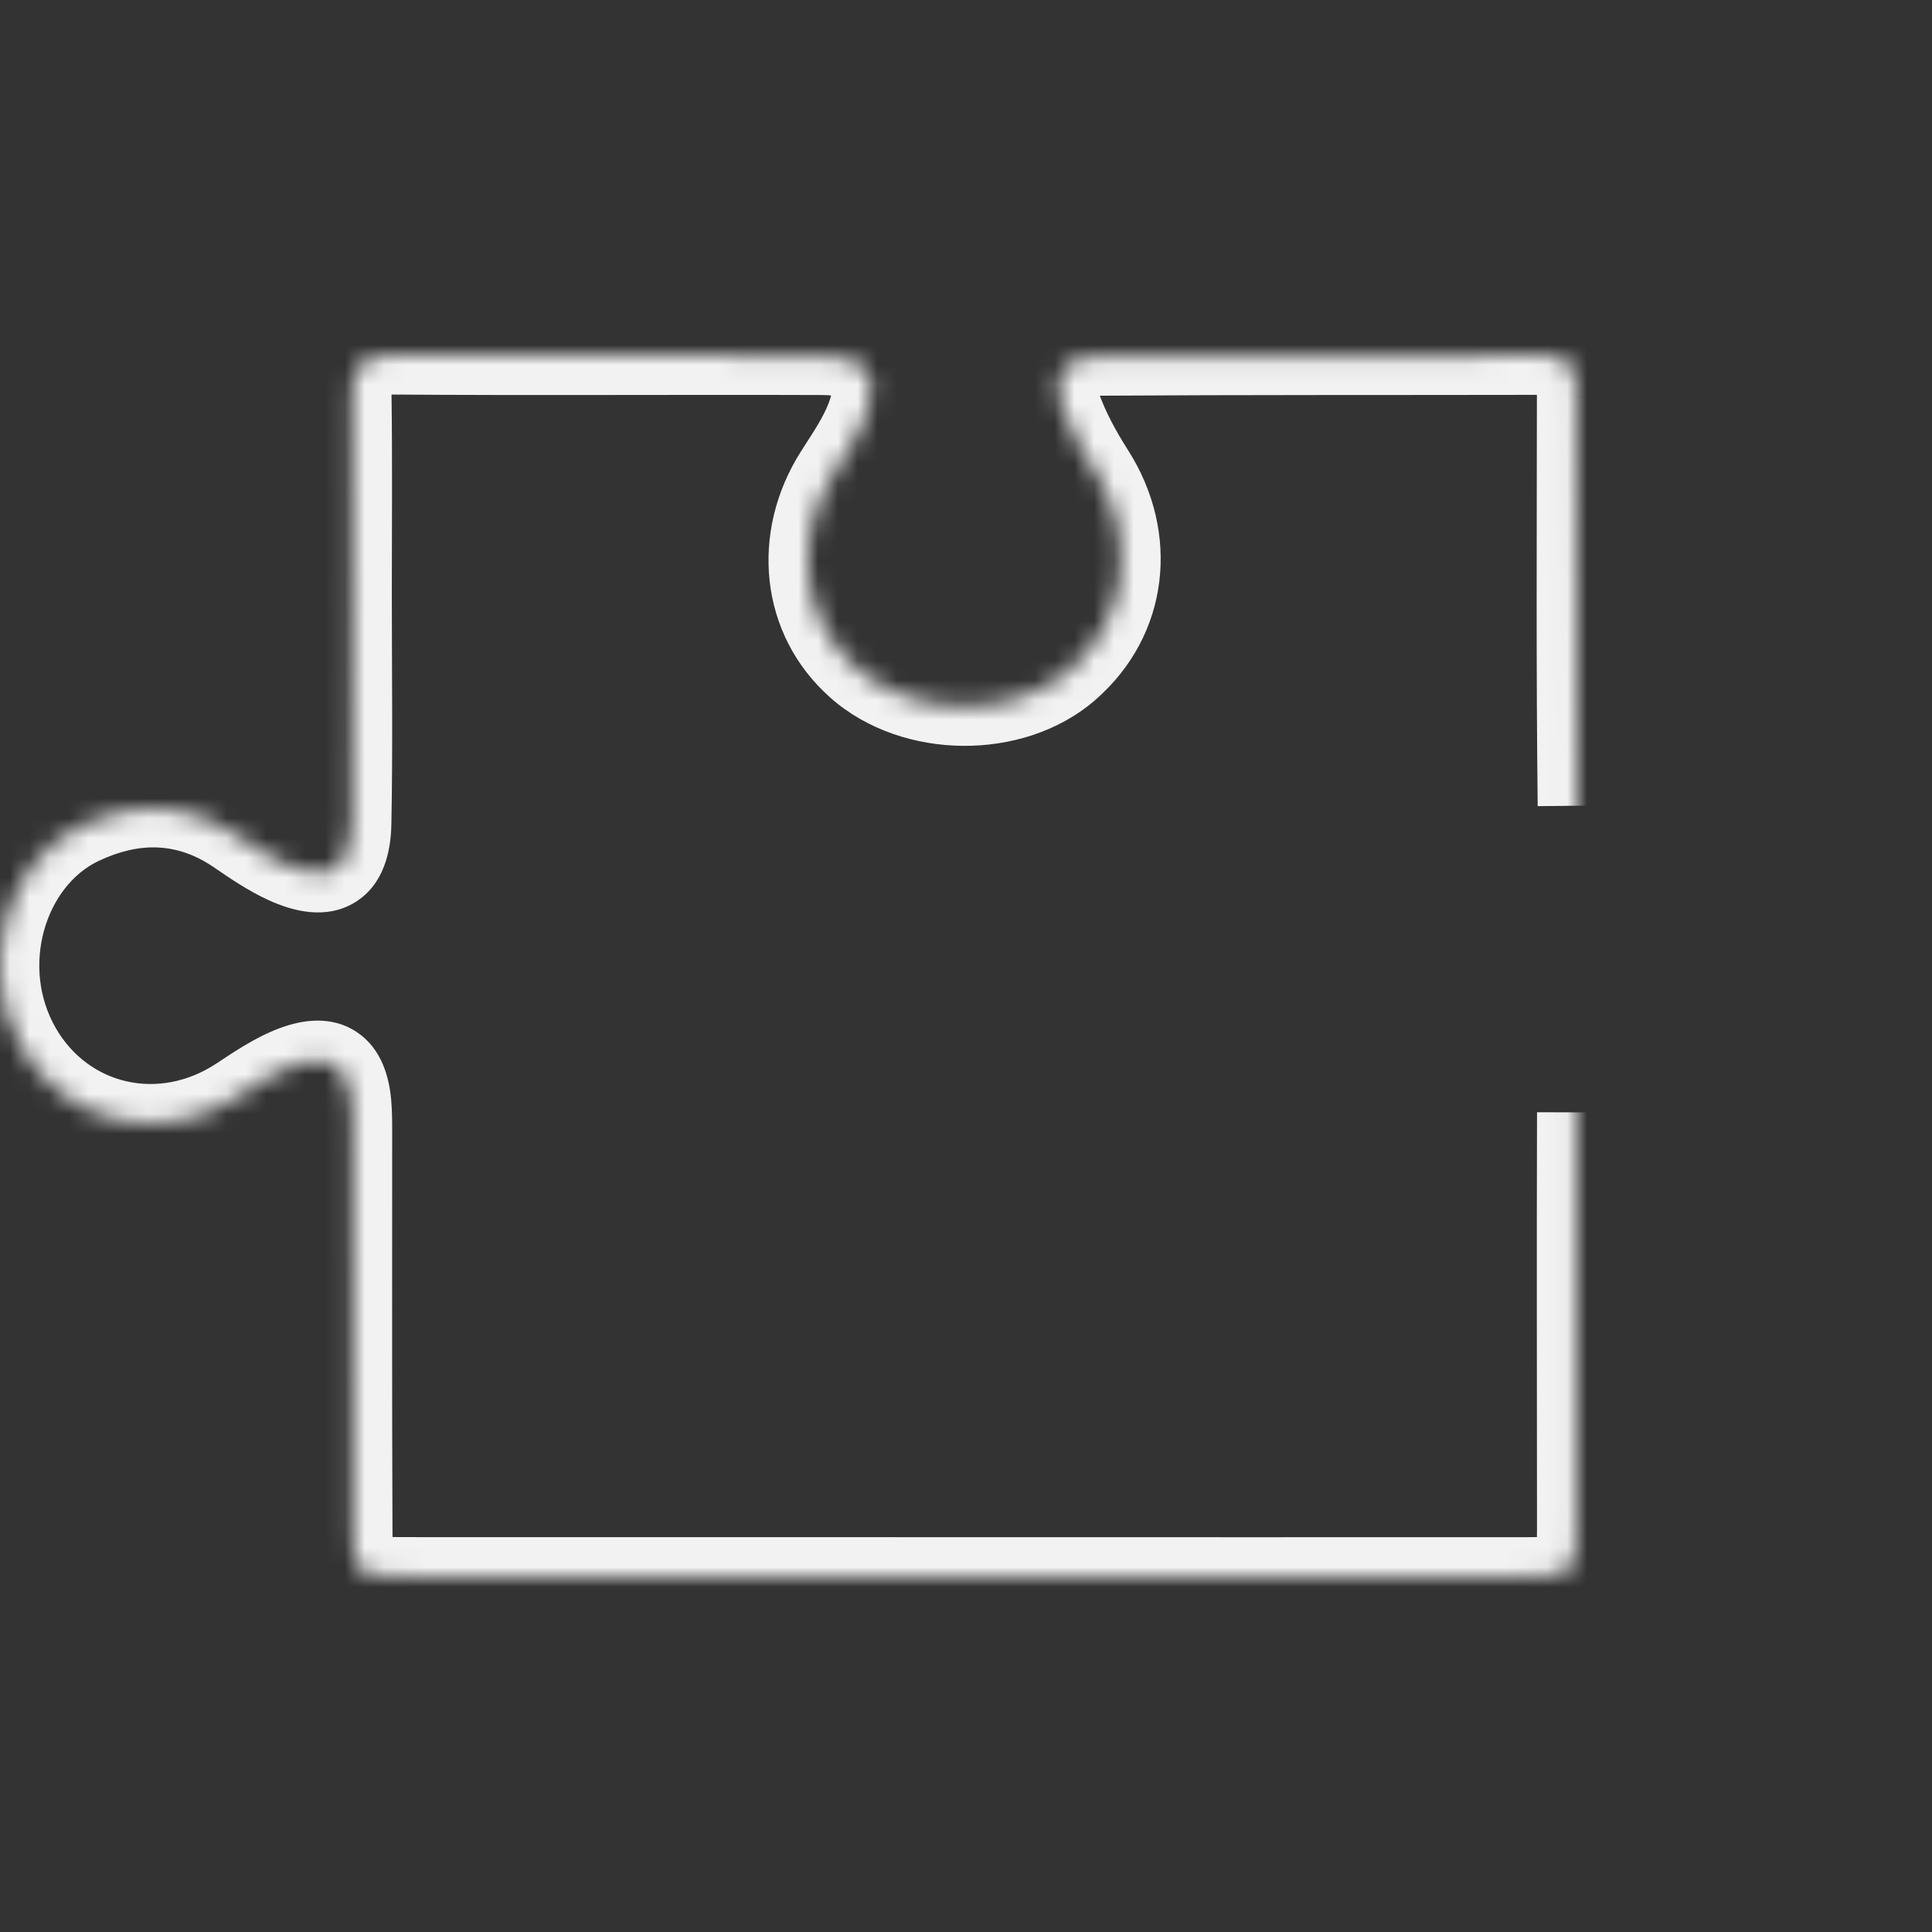 <svg width="98" height="98" viewBox="0 0 98 98" fill="none" xmlns="http://www.w3.org/2000/svg">
<rect x="0" y="0" width="98" height="98" fill="#333333" stroke="none"/>
<g clip-path="url(#clip0_220_1104)">
<mask id="path-1-inside-1_220_1104" fill="white">
<path d="M79.965 56.424C79.945 63.4 79.961 70.376 79.964 77.351C79.965 79.894 79.897 79.973 77.407 79.974C67.865 79.978 58.322 79.975 48.78 79.973C39.366 79.971 29.951 79.972 20.537 79.97C17.971 79.969 17.92 79.964 17.908 77.47C17.878 70.817 17.897 64.163 17.893 57.51C17.893 57 17.897 56.487 17.852 55.98C17.681 54.034 16.72 53.344 14.886 54.027C13.885 54.4 12.968 55.032 12.064 55.625C8.218 58.15 3.354 57.064 1.098 53.15C-1.191 49.179 0.226 43.711 4.159 41.858C6.796 40.616 9.476 40.625 11.997 42.355C12.786 42.896 13.59 43.444 14.455 43.84C16.631 44.837 17.809 44.148 17.854 41.766C17.928 37.864 17.875 33.959 17.875 30.056C17.875 26.728 17.906 23.4 17.862 20.073C17.843 18.644 18.314 18.002 19.866 18.013C27.166 18.067 34.466 18.011 41.766 18.038C43.938 18.046 44.679 19.106 43.911 21.137C43.533 22.135 42.906 23.049 42.325 23.958C40.183 27.312 40.633 31.401 43.448 33.894C46.327 36.443 51.398 36.485 54.262 33.983C57.219 31.4 57.704 27.315 55.533 23.908C54.855 22.844 54.231 21.706 53.825 20.518C53.325 19.056 54.036 18.082 55.578 18.072C63.198 18.023 70.818 18.044 78.438 18.028C79.961 18.025 79.96 19.052 79.959 20.134C79.954 27.046 79.918 33.958 79.999 40.869"/>
</mask>
<path d="M79.964 77.351L81.964 77.35L81.964 77.35L79.964 77.351ZM77.407 79.974L77.406 77.974L77.406 77.974L77.407 79.974ZM48.78 79.973L48.779 81.973L48.779 81.973L48.78 79.973ZM20.537 79.97L20.536 81.97L20.536 81.97L20.537 79.97ZM17.908 77.47L15.908 77.479L15.908 77.48L17.908 77.47ZM17.893 57.51L15.893 57.51L15.893 57.511L17.893 57.51ZM17.852 55.98L15.859 56.155L15.86 56.157L17.852 55.98ZM14.886 54.027L14.188 52.153L14.187 52.153L14.886 54.027ZM12.064 55.625L10.967 53.953L10.966 53.953L12.064 55.625ZM1.098 53.15L2.83 52.151L2.83 52.151L1.098 53.15ZM4.159 41.858L3.306 40.049L3.306 40.049L4.159 41.858ZM11.997 42.355L10.865 44.004L10.866 44.005L11.997 42.355ZM14.455 43.84L15.288 42.022L15.287 42.022L14.455 43.84ZM17.854 41.766L15.854 41.728L15.854 41.728L17.854 41.766ZM17.862 20.073L19.861 20.047L19.861 20.046L17.862 20.073ZM19.866 18.013L19.88 16.013L19.88 16.013L19.866 18.013ZM41.766 18.038L41.758 20.038L41.758 20.038L41.766 18.038ZM43.911 21.137L45.781 21.845L45.781 21.844L43.911 21.137ZM42.325 23.958L40.639 22.881L40.639 22.881L42.325 23.958ZM43.448 33.894L42.122 35.391L42.122 35.392L43.448 33.894ZM54.262 33.983L52.946 32.477L52.946 32.477L54.262 33.983ZM55.533 23.908L57.219 22.833L57.219 22.833L55.533 23.908ZM53.825 20.518L55.717 19.871L55.717 19.871L53.825 20.518ZM55.578 18.072L55.565 16.072L55.565 16.072L55.578 18.072ZM78.438 18.028L78.434 16.028L78.433 16.028L78.438 18.028ZM79.959 20.134L77.959 20.132L77.959 20.133L79.959 20.134ZM77.965 56.418C77.945 63.399 77.961 70.382 77.964 77.352L81.964 77.35C81.961 70.37 81.945 63.401 81.965 56.43L77.965 56.418ZM77.964 77.352C77.964 77.67 77.963 77.925 77.957 78.14C77.951 78.357 77.941 78.497 77.93 78.588C77.902 78.814 77.889 78.526 78.185 78.222C78.489 77.909 78.793 77.912 78.594 77.939C78.512 77.95 78.381 77.96 78.171 77.966C77.964 77.972 77.717 77.974 77.406 77.974L77.407 81.974C77.995 81.974 78.607 81.972 79.12 81.904C79.634 81.836 80.421 81.661 81.054 81.009C81.677 80.368 81.837 79.584 81.9 79.079C81.963 78.567 81.964 77.951 81.964 77.35L77.964 77.352ZM77.406 77.974C67.865 77.978 58.322 77.975 48.78 77.973L48.779 81.973C58.321 81.975 67.865 81.978 77.407 81.974L77.406 77.974ZM48.78 77.973C44.073 77.972 39.365 77.972 34.658 77.972C29.951 77.971 25.244 77.971 20.537 77.97L20.536 81.97C25.243 81.971 29.951 81.971 34.658 81.972C39.365 81.972 44.072 81.972 48.779 81.973L48.78 77.973ZM20.537 77.97C20.211 77.97 19.951 77.97 19.729 77.965C19.504 77.96 19.358 77.952 19.26 77.941C19.158 77.93 19.166 77.923 19.231 77.945C19.309 77.972 19.467 78.041 19.63 78.194C19.973 78.514 19.971 78.848 19.945 78.65C19.935 78.57 19.924 78.441 19.918 78.23C19.911 78.022 19.909 77.774 19.908 77.46L15.908 77.48C15.91 78.062 15.913 78.671 15.98 79.176C16.047 79.68 16.221 80.483 16.899 81.116C17.555 81.729 18.349 81.866 18.83 81.918C19.328 81.972 19.94 81.97 20.536 81.97L20.537 77.97ZM19.908 77.461C19.878 70.813 19.897 64.171 19.893 57.509L15.893 57.511C15.897 64.155 15.878 70.821 15.908 77.479L19.908 77.461ZM19.893 57.51C19.893 57.031 19.898 56.418 19.844 55.803L15.86 56.157C15.895 56.556 15.893 56.969 15.893 57.51H19.893ZM19.844 55.805C19.741 54.635 19.361 53.201 18.109 52.358C16.819 51.49 15.331 51.727 14.188 52.153L15.584 55.901C15.899 55.784 16.061 55.77 16.104 55.77C16.12 55.77 16.098 55.772 16.05 55.759C16 55.745 15.938 55.719 15.876 55.677C15.741 55.586 15.716 55.5 15.741 55.557C15.771 55.627 15.829 55.807 15.859 56.155L19.844 55.805ZM14.187 52.153C12.926 52.623 11.793 53.411 10.967 53.953L13.161 57.297C14.142 56.653 14.843 56.177 15.584 55.901L14.187 52.153ZM10.966 53.953C8.042 55.873 4.488 55.028 2.83 52.151L-0.635 54.149C2.219 59.1 8.394 60.427 13.161 57.297L10.966 53.953ZM2.83 52.151C1.04 49.045 2.285 44.952 5.011 43.667L3.306 40.049C-1.834 42.471 -3.423 49.313 -0.635 54.149L2.83 52.151ZM5.011 43.667C7.098 42.684 9.01 42.731 10.865 44.004L13.128 40.706C9.941 38.519 6.493 38.548 3.306 40.049L5.011 43.667ZM10.866 44.005C11.633 44.531 12.575 45.179 13.622 45.658L15.287 42.022C14.604 41.709 13.938 41.261 13.128 40.706L10.866 44.005ZM13.621 45.658C14.848 46.22 16.52 46.668 17.987 45.782C19.482 44.88 19.828 43.168 19.853 41.804L15.854 41.728C15.845 42.179 15.783 42.414 15.748 42.504C15.721 42.574 15.751 42.46 15.92 42.358C16.084 42.259 16.183 42.289 16.081 42.28C15.962 42.269 15.706 42.214 15.288 42.022L13.621 45.658ZM19.853 41.804C19.928 37.877 19.875 33.922 19.875 30.056H15.875C15.875 33.996 15.928 37.851 15.854 41.728L19.853 41.804ZM19.875 30.056C19.875 26.753 19.906 23.391 19.861 20.047L15.862 20.099C15.906 23.409 15.875 26.703 15.875 30.056H19.875ZM19.861 20.046C19.861 19.985 19.861 19.93 19.863 19.881C19.864 19.832 19.867 19.791 19.87 19.756C19.873 19.721 19.877 19.693 19.881 19.673C19.884 19.653 19.887 19.64 19.888 19.635C19.891 19.625 19.886 19.647 19.865 19.689C19.854 19.711 19.839 19.737 19.819 19.766C19.8 19.794 19.776 19.824 19.749 19.854C19.722 19.884 19.693 19.911 19.663 19.935C19.633 19.96 19.604 19.98 19.578 19.995C19.525 20.027 19.49 20.039 19.485 20.04C19.483 20.041 19.489 20.039 19.503 20.036C19.517 20.033 19.54 20.029 19.571 20.026C19.602 20.022 19.64 20.018 19.687 20.016C19.734 20.014 19.789 20.012 19.851 20.013L19.88 16.013C18.903 16.006 17.683 16.188 16.8 17.152C15.953 18.076 15.851 19.262 15.862 20.1L19.861 20.046ZM19.851 20.013C27.139 20.067 34.505 20.011 41.758 20.038L41.773 16.038C34.426 16.011 27.192 16.067 19.88 16.013L19.851 20.013ZM41.758 20.038C42.155 20.04 42.362 20.09 42.44 20.119C42.502 20.141 42.4 20.117 42.297 19.969C42.194 19.82 42.206 19.714 42.205 19.773C42.204 19.852 42.179 20.06 42.04 20.43L45.781 21.844C46.237 20.639 46.521 19.039 45.584 17.689C44.651 16.344 43.057 16.043 41.773 16.038L41.758 20.038ZM42.04 20.429C41.755 21.182 41.28 21.879 40.639 22.881L44.01 25.035C44.531 24.219 45.31 23.088 45.781 21.845L42.04 20.429ZM40.639 22.881C38.019 26.984 38.5 32.184 42.122 35.391L44.774 32.397C42.766 30.618 42.346 27.64 44.01 25.035L40.639 22.881ZM42.122 35.392C43.985 37.041 46.465 37.813 48.844 37.833C51.221 37.852 53.709 37.121 55.577 35.489L52.946 32.477C51.95 33.347 50.47 33.846 48.877 33.833C47.284 33.82 45.79 33.296 44.773 32.397L42.122 35.392ZM55.577 35.489C59.33 32.212 59.885 27.016 57.219 22.833L53.846 24.983C55.523 27.614 55.108 30.588 52.946 32.477L55.577 35.489ZM57.219 22.833C56.583 21.834 56.051 20.848 55.717 19.871L51.932 21.165C52.41 22.564 53.126 23.854 53.846 24.983L57.219 22.833ZM55.717 19.871C55.659 19.701 55.668 19.635 55.666 19.658C55.665 19.671 55.661 19.706 55.644 19.756C55.626 19.807 55.598 19.864 55.558 19.92C55.518 19.975 55.474 20.019 55.433 20.05C55.394 20.08 55.365 20.094 55.356 20.097C55.343 20.103 55.408 20.073 55.591 20.072L55.565 16.072C54.411 16.079 53.122 16.458 52.313 17.581C51.498 18.712 51.555 20.061 51.932 21.165L55.717 19.871ZM55.59 20.072C63.206 20.023 70.808 20.044 78.442 20.028L78.433 16.028C70.828 16.044 63.189 16.023 55.565 16.072L55.59 20.072ZM78.442 20.028C78.612 20.028 78.548 20.058 78.386 19.973C78.301 19.928 78.212 19.863 78.131 19.777C78.052 19.693 78.001 19.61 77.97 19.547C77.956 19.517 77.946 19.492 77.941 19.476C77.935 19.46 77.933 19.451 77.933 19.451C77.933 19.451 77.934 19.457 77.937 19.472C77.939 19.487 77.942 19.508 77.945 19.537C77.95 19.596 77.954 19.673 77.957 19.776C77.959 19.881 77.959 19.993 77.959 20.132L81.959 20.136C81.959 19.887 81.961 19.52 81.927 19.159C81.892 18.797 81.811 18.301 81.569 17.801C81.306 17.259 80.876 16.764 80.25 16.434C79.66 16.123 79.025 16.027 78.434 16.028L78.442 20.028ZM77.959 20.133C77.954 27.032 77.918 33.965 77.999 40.892L81.999 40.846C81.918 33.951 81.954 27.06 81.959 20.136L77.959 20.133Z" fill="#F2F2F2" mask="url(#path-1-inside-1_220_1104)"/>
</g>
<defs>
<clipPath id="clip0_220_1104">
<rect width="98" height="98" fill="white"/>
</clipPath>
</defs>
</svg>
